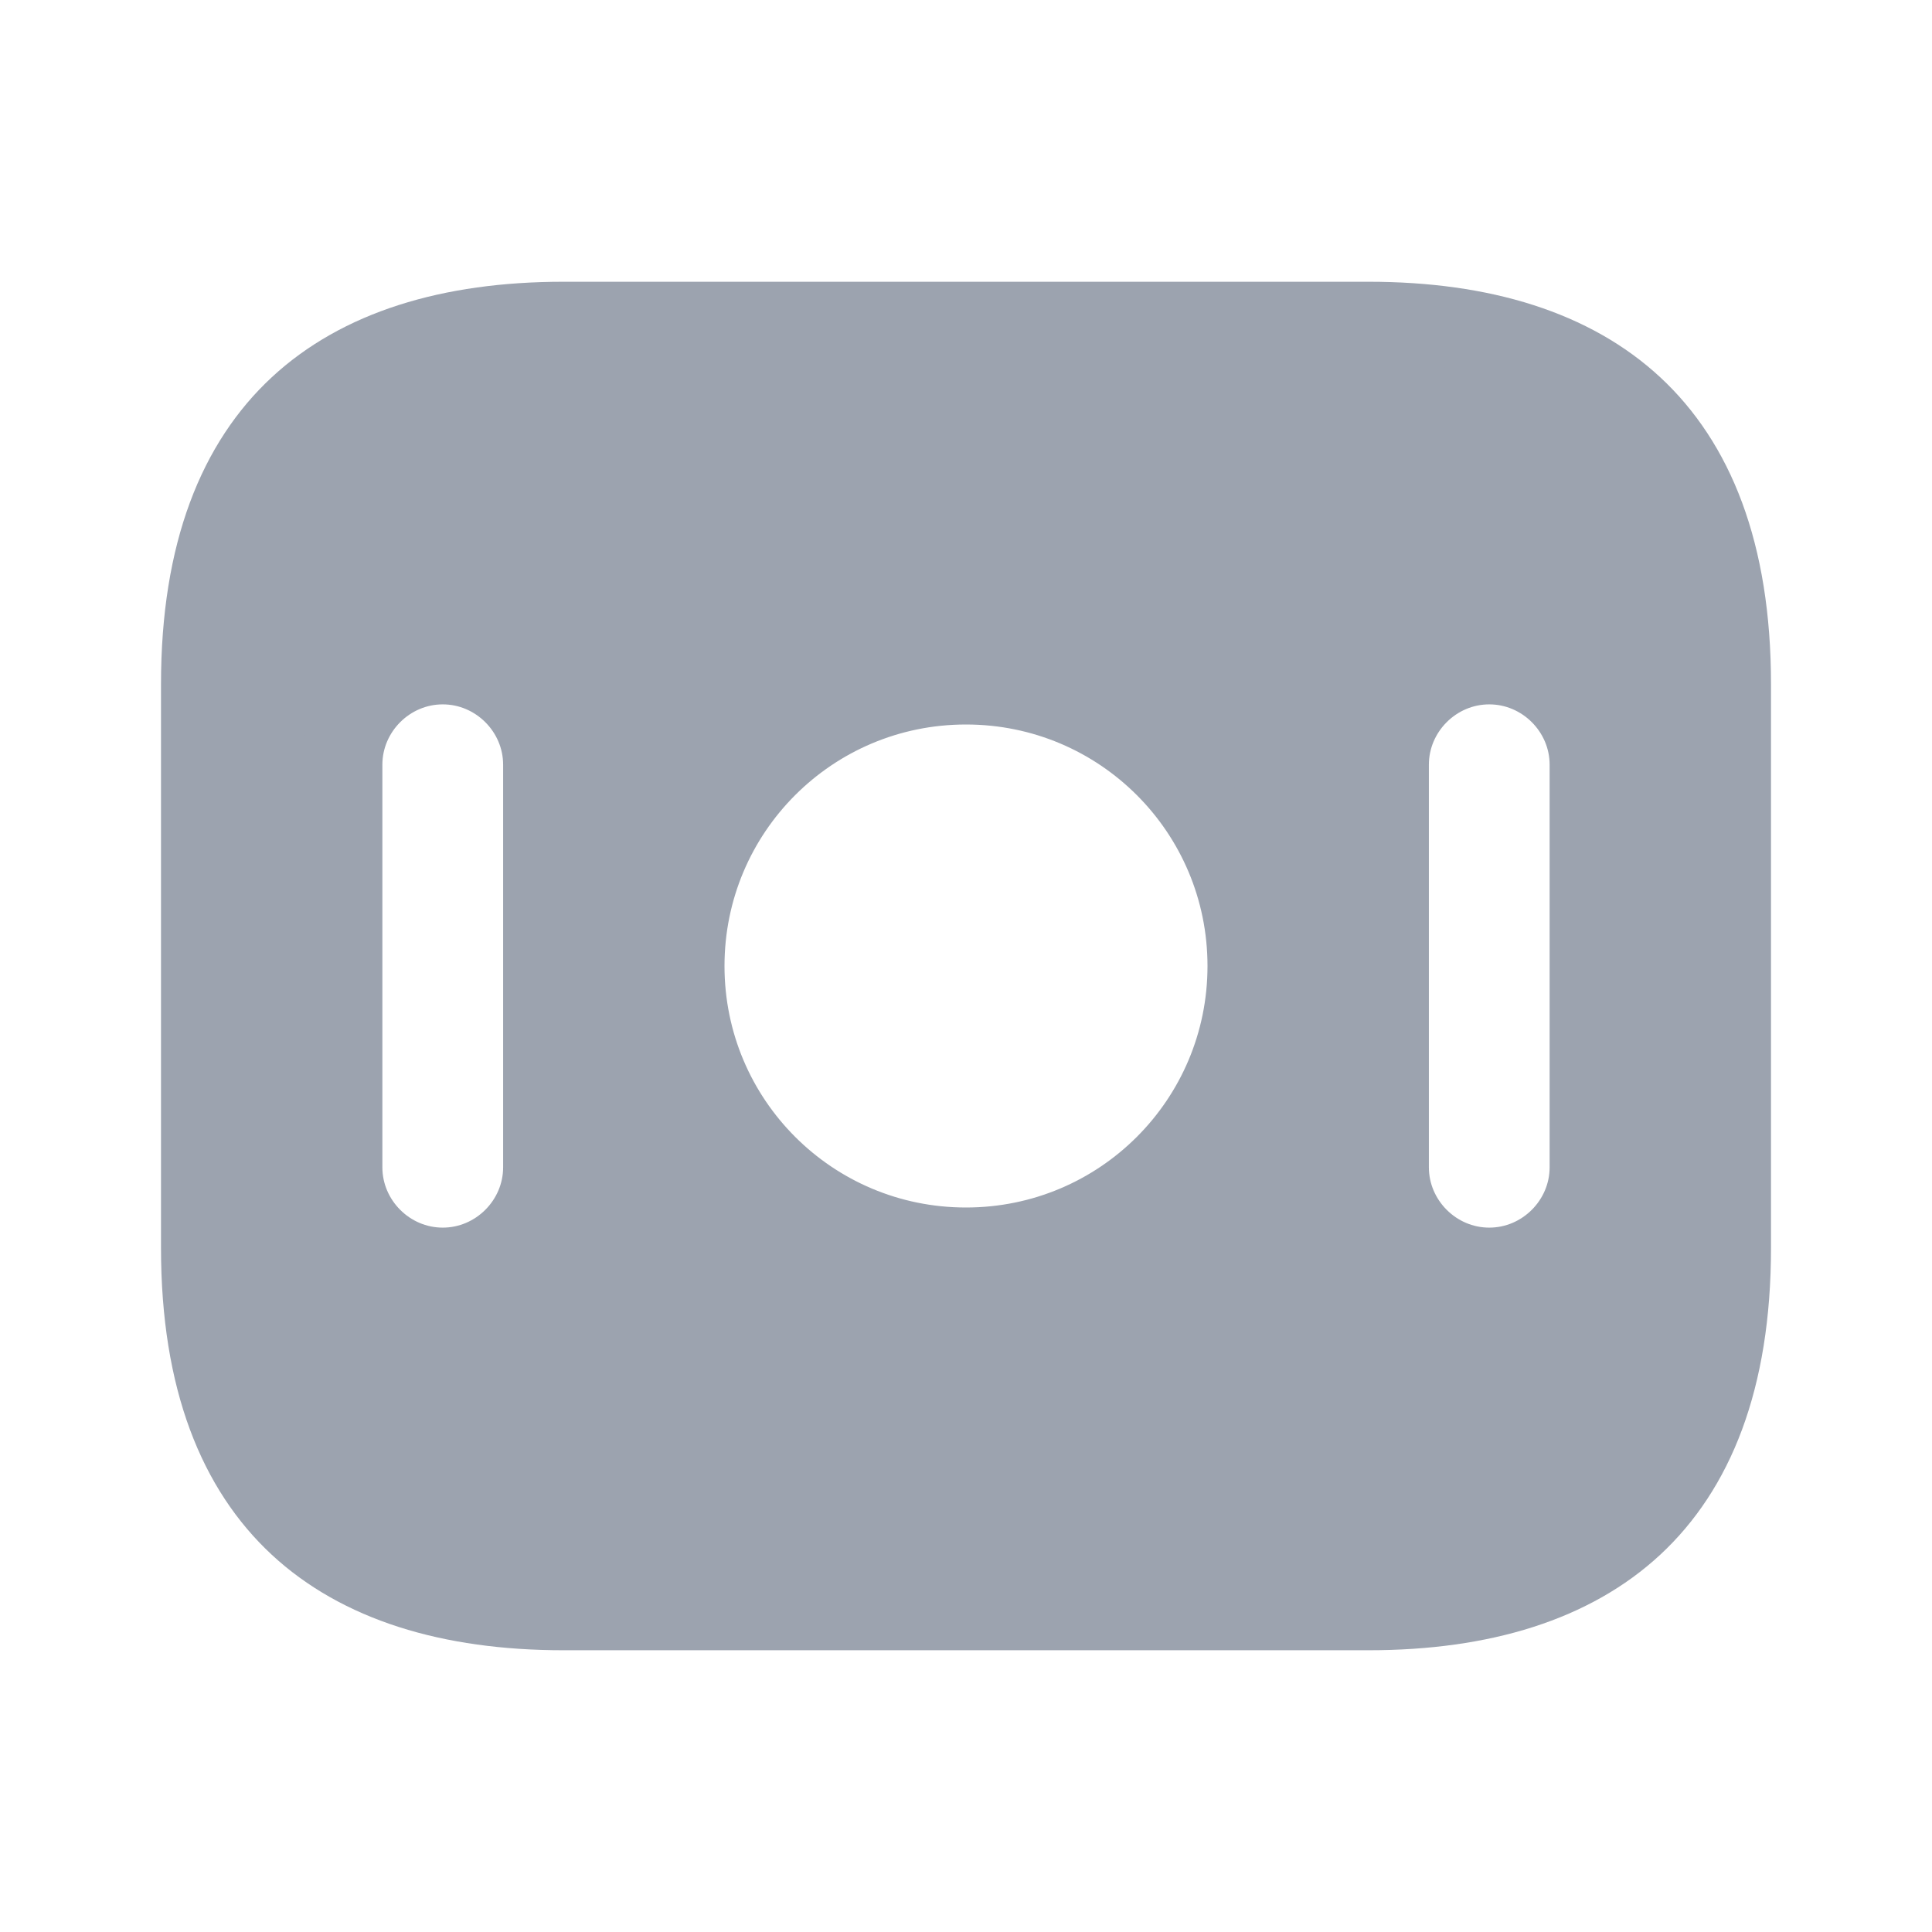 <svg width="24" height="24" viewBox="0 0 24 24" fill="none" xmlns="http://www.w3.org/2000/svg">
<path d="M7 4H17C18.423 4 19.533 4.356 20.285 5.054C21.03 5.746 21.5 6.845 21.5 8.5V15.5C21.5 17.155 21.03 18.254 20.285 18.946C19.533 19.644 18.423 20 17 20H7C5.577 20 4.467 19.644 3.715 18.946C2.97 18.254 2.5 17.155 2.5 15.5V8.5C2.5 6.845 2.97 5.746 3.715 5.054C4.467 4.356 5.577 4 7 4ZM5.5 15.75C6.186 15.75 6.75 15.186 6.75 14.5V9.5C6.75 8.814 6.186 8.25 5.5 8.25C4.814 8.25 4.25 8.814 4.25 9.5V14.5C4.25 15.186 4.814 15.75 5.5 15.75ZM8.5 12C8.5 13.936 10.064 15.5 12 15.5C13.936 15.5 15.5 13.936 15.5 12C15.5 10.064 13.936 8.5 12 8.5C10.064 8.5 8.5 10.064 8.5 12ZM18.5 15.75C19.186 15.75 19.75 15.186 19.75 14.5V9.5C19.75 8.814 19.186 8.25 18.5 8.25C17.814 8.25 17.25 8.814 17.25 9.5V14.5C17.25 15.186 17.814 15.75 18.5 15.75Z" fill="#9CA3AF" stroke="#9CA3AF"/>
</svg>

